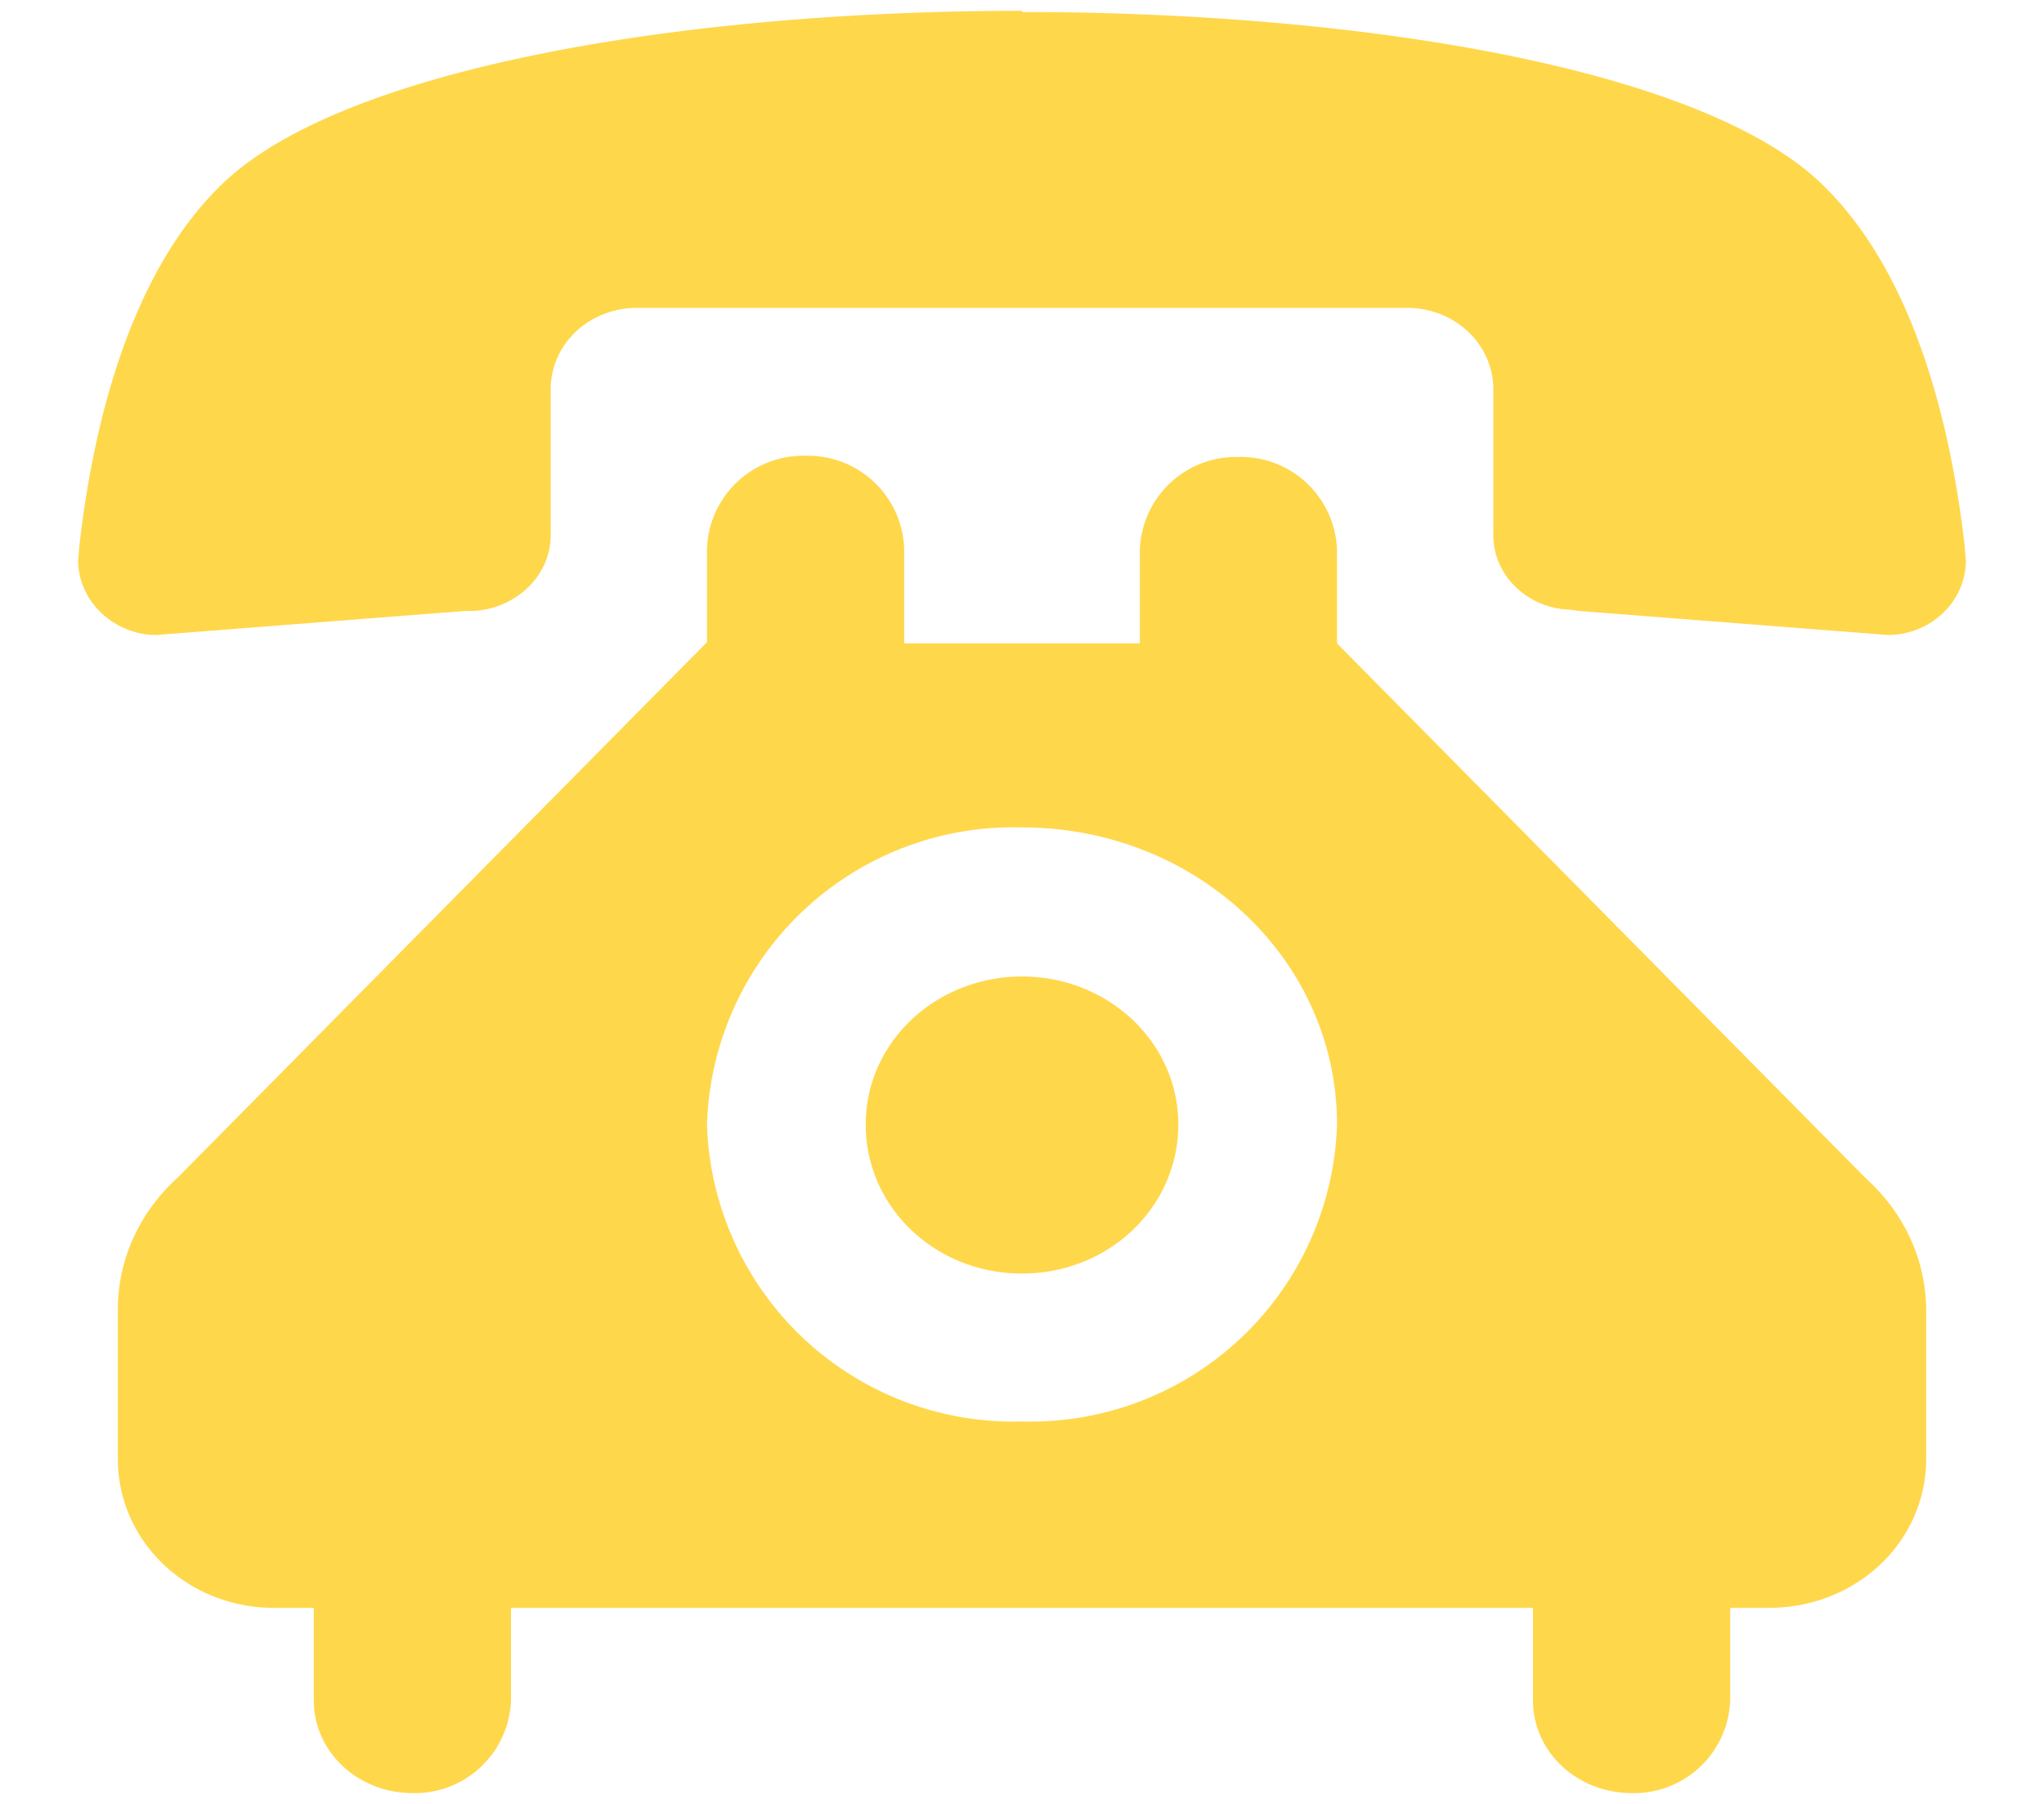 <svg width="17" height="15" fill="none" xmlns="http://www.w3.org/2000/svg"><path fill-rule="evenodd" clip-rule="evenodd" d="M8.5.09C5.7.09 2.9.56 1.88 1.5 1.04 2.28.76 3.66.66 4.54l-.01.12c0 .34.3.62.65.62l2.57-.2h.07c.35-.02.64-.29.64-.63V3.24c0-.38.32-.68.72-.68h6.4c.4 0 .72.3.72.68v1.21c0 .34.29.61.64.62l.07.01 2.57.2c.36 0 .65-.28.65-.62l-.01-.12c-.1-.88-.38-2.26-1.22-3.04C14.1.56 11.3.1 8.5.1zm0 8.03c-.72 0-1.3.55-1.3 1.23 0 .69.58 1.24 1.3 1.24.72 0 1.3-.55 1.3-1.24 0-.68-.58-1.23-1.3-1.23zm-.98-2.78v-.77a.8.8 0 00-.82-.78.8.8 0 00-.82.78v.77l-4.4 4.45c-.31.28-.5.67-.5 1.1v1.24c0 .69.58 1.24 1.3 1.24h.33v.77c0 .43.37.77.82.77a.8.8 0 00.82-.77v-.77h8.5v.77c0 .43.37.77.82.77a.8.8 0 00.82-.77v-.77h.32c.73 0 1.31-.55 1.31-1.24V10.9c0-.43-.19-.82-.5-1.1l-4.4-4.45v-.77a.8.8 0 00-.82-.78.8.8 0 00-.82.78v.77H7.52zm.98 1.54c1.45 0 2.62 1.1 2.62 2.47a2.55 2.55 0 01-2.62 2.47 2.55 2.55 0 01-2.62-2.47A2.55 2.55 0 018.5 6.88z" fill="#FFD74B"/></svg>